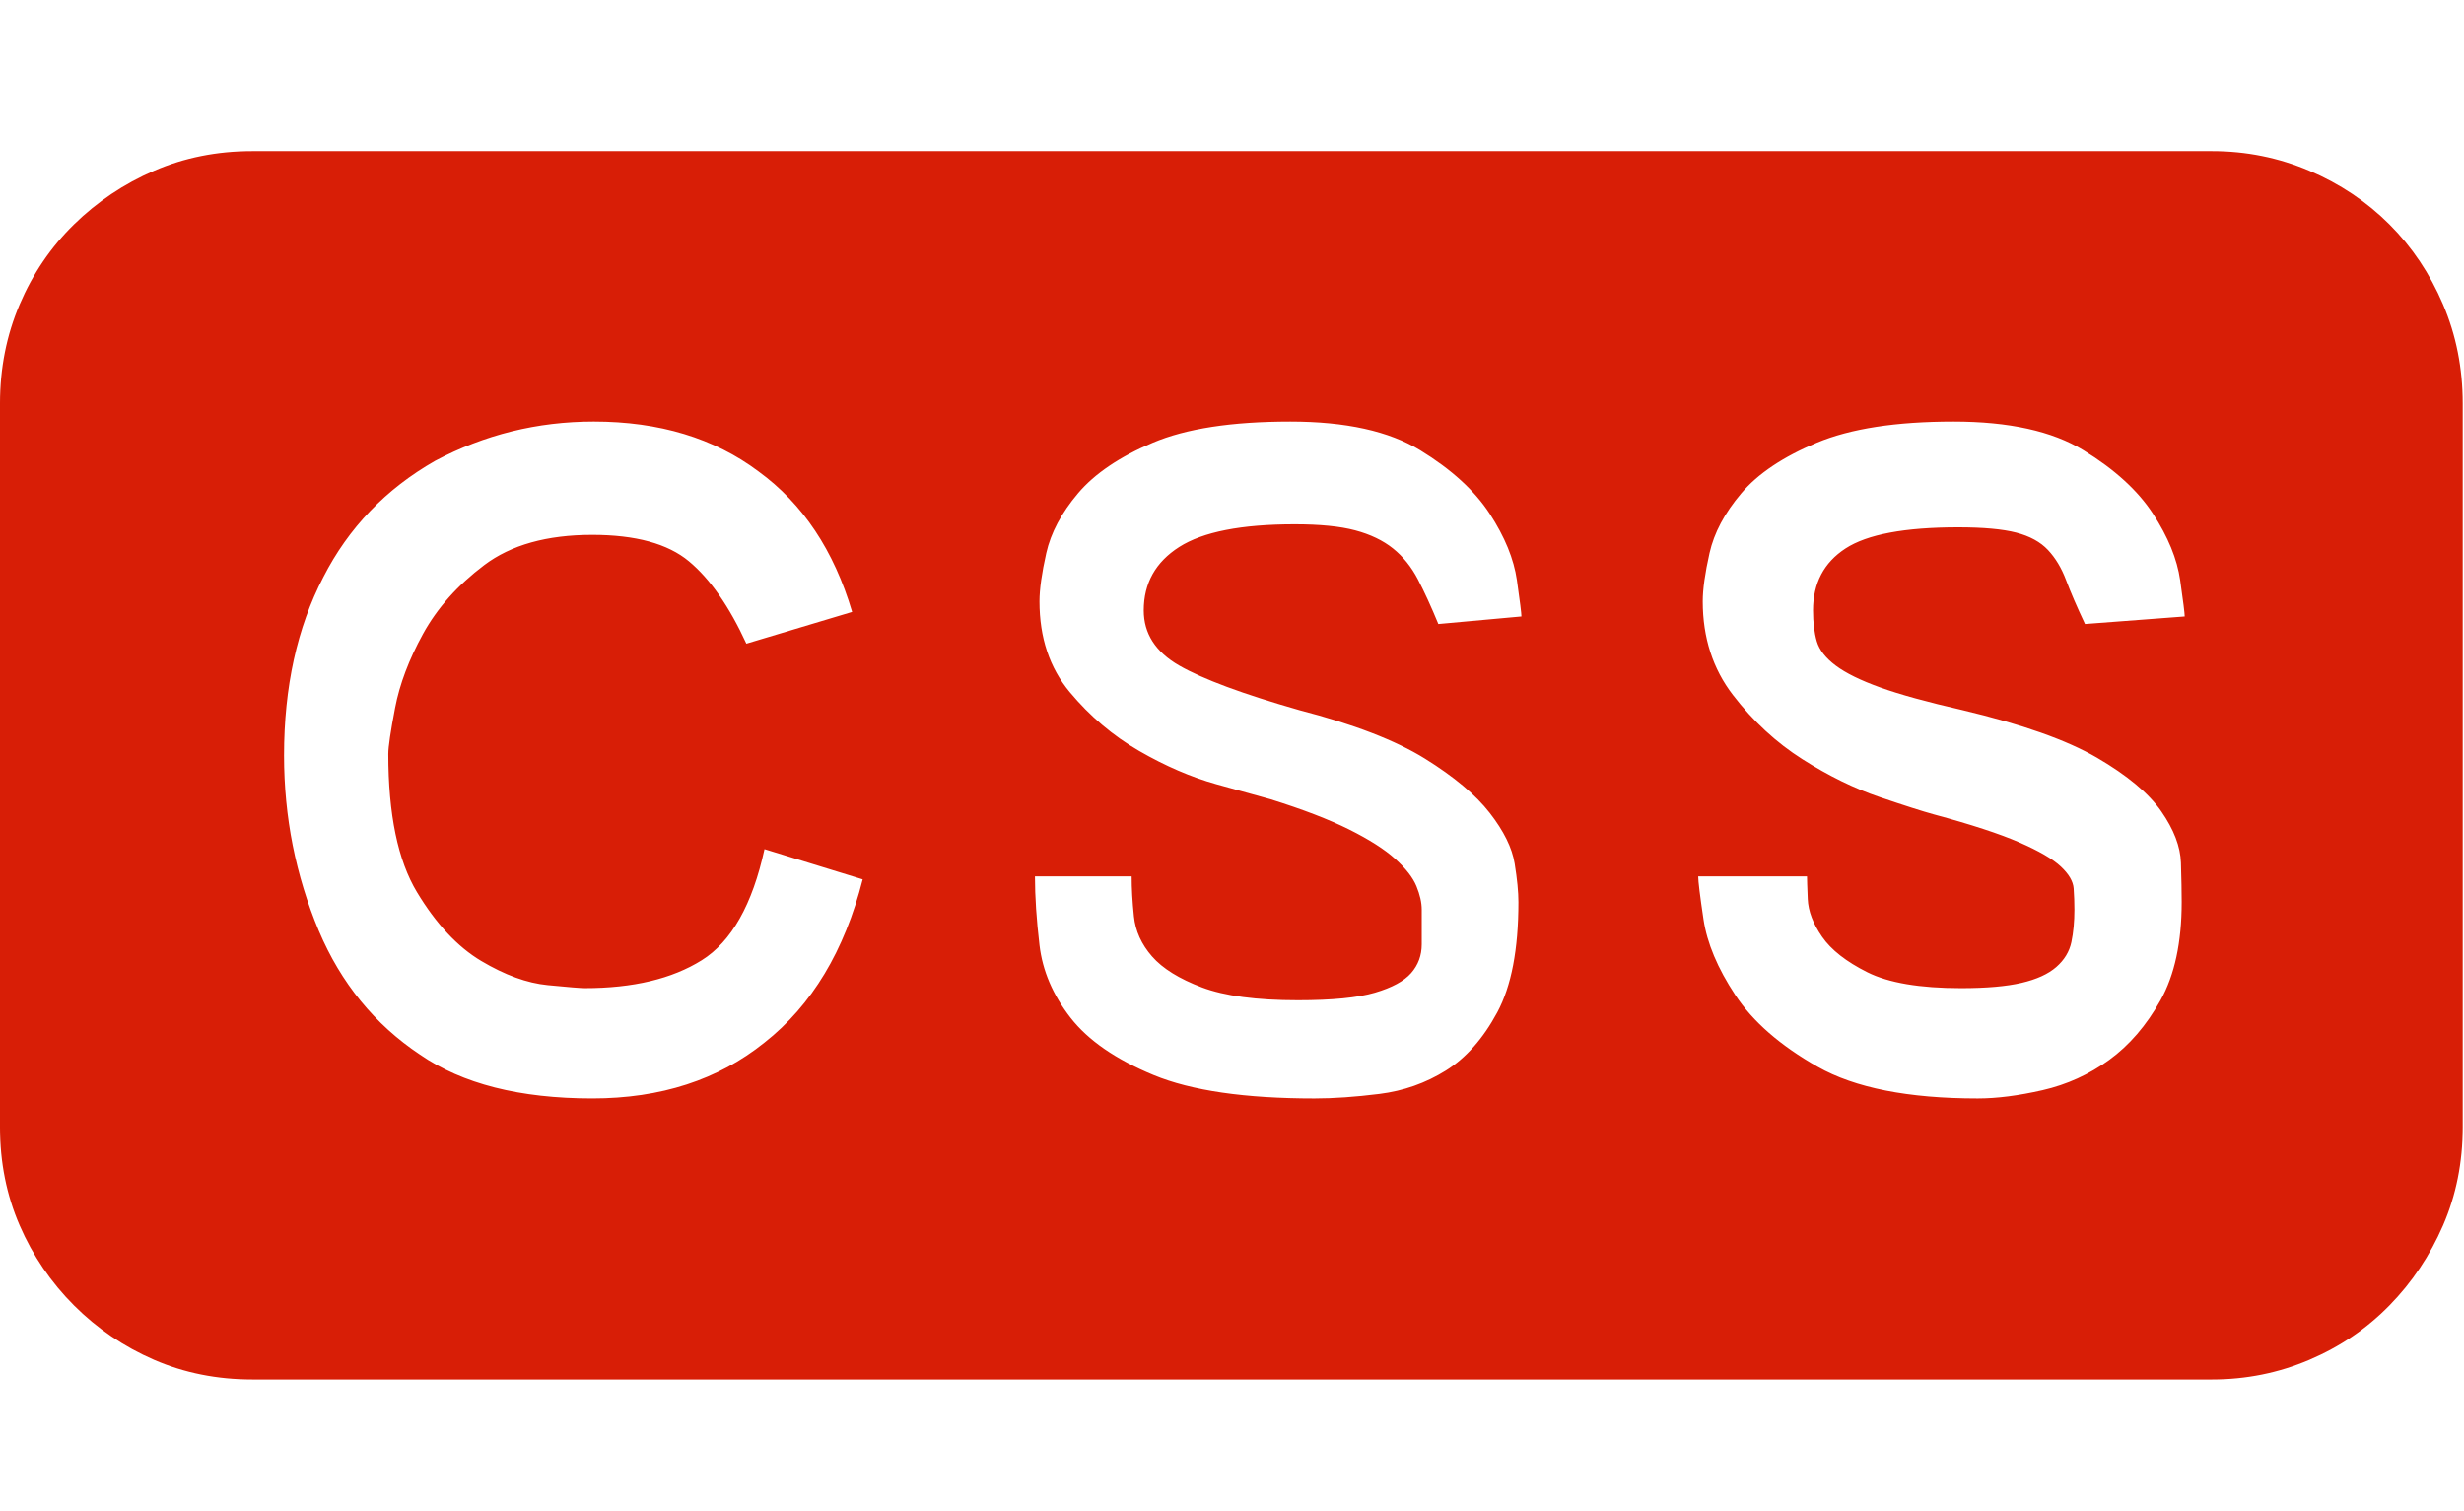 <?xml version="1.0" standalone="no"?><!DOCTYPE svg PUBLIC "-//W3C//DTD SVG 1.1//EN" "http://www.w3.org/Graphics/SVG/1.1/DTD/svg11.dtd"><svg t="1559100749025" class="icon" style="" viewBox="0 0 1670 1024" version="1.1" xmlns="http://www.w3.org/2000/svg" p-id="2456" xmlns:xlink="http://www.w3.org/1999/xlink" width="326.172" height="200"><defs><style type="text/css"></style></defs><path d="M1499.136 102.4q34.816 0 66.048 13.312t54.272 36.352 36.352 54.272 13.312 67.072l0 490.496q0 35.84-13.312 66.56t-36.352 54.272-54.272 36.864-66.048 13.312l-1328.128 0q-35.84 0-66.56-13.312t-54.272-36.864-36.864-54.272-13.312-66.56l0-490.496q0-35.84 13.312-67.072t36.864-54.272 54.272-36.352 66.56-13.312l1328.128 0zM518.144 706.56q48.128-37.888 66.56-110.592l-66.56-20.48q-12.288 56.32-42.496 75.264t-79.36 18.944q-4.096 0-25.088-2.048t-45.056-16.384-43.52-46.592-19.456-93.696q0-7.168 4.608-31.232t18.944-50.176 41.472-46.592 73.216-20.48q44.032 0 65.536 17.92t38.912 55.808l71.68-21.504q-18.432-62.464-63.488-95.232-45.056-33.792-111.616-33.792-57.344 0-107.52 26.624-50.176 28.672-75.776 78.848-26.624 51.2-26.624 120.832 0 62.464 23.552 118.784 22.528 53.248 68.608 83.968 43.008 29.696 116.736 29.696 69.632 0 116.736-37.888zM880.64 481.28q-57.344-16.384-81.408-30.208t-24.064-37.376q0-27.648 24.064-43.008t78.336-15.36q25.6 0 40.96 4.096t25.6 12.288 16.896 20.992 13.824 30.208l56.32-5.12q0-3.072-3.072-24.576t-18.432-45.056-47.104-43.008-88.064-19.456q-59.392 0-93.184 14.336t-50.688 34.304-21.504 40.448-4.608 32.768q0 36.864 20.48 61.44t47.104 39.936 52.224 22.528 36.864 10.24q32.768 10.24 53.248 20.48t31.232 19.968 14.336 18.432 3.584 15.872l0 23.552q0 11.264-7.168 19.456t-24.576 13.312-52.224 5.12q-41.984 0-65.024-8.704t-33.792-20.992-12.288-27.136-1.536-27.136l-65.536 0q0 20.48 3.072 46.592t20.992 49.152 56.32 38.912 109.056 15.872q19.456 0 44.032-3.072t45.056-15.872 34.816-39.424 14.336-74.752q0-10.24-2.56-26.112t-16.896-34.304-44.032-36.864-84.992-32.768zM1330.176 481.28q-35.84-8.192-55.808-15.36t-30.208-14.848-12.8-16.384-2.56-20.992q0-27.648 22.016-41.984t76.288-14.336q25.6 0 39.424 3.584t21.504 11.776 12.288 20.48 12.8 29.696l67.584-5.12q0-3.072-3.072-24.576t-18.432-45.056-47.104-43.008-88.064-19.456q-58.368 0-92.672 14.336t-51.2 34.304-21.504 40.448-4.608 32.768q0 36.864 20.48 63.488t47.104 43.52 52.224 25.6 36.864 11.776q37.888 10.24 57.856 18.944t28.16 16.384 8.704 14.848 0.512 14.336q0 12.288-2.048 22.016t-10.24 16.896-23.552 10.752-40.96 3.584q-41.984 0-63.488-10.752t-30.72-24.064-9.728-25.6-0.512-15.36l-73.728 0q0 5.12 3.584 29.184t21.504 51.2 55.808 48.64 108.544 21.504q19.456 0 44.032-5.632t45.056-20.48 34.816-40.448 14.336-66.56q0-10.24-0.512-26.624t-13.312-34.816-43.52-36.352-91.136-32.256z" p-id="2457" fill="#d81e06"></path></svg>